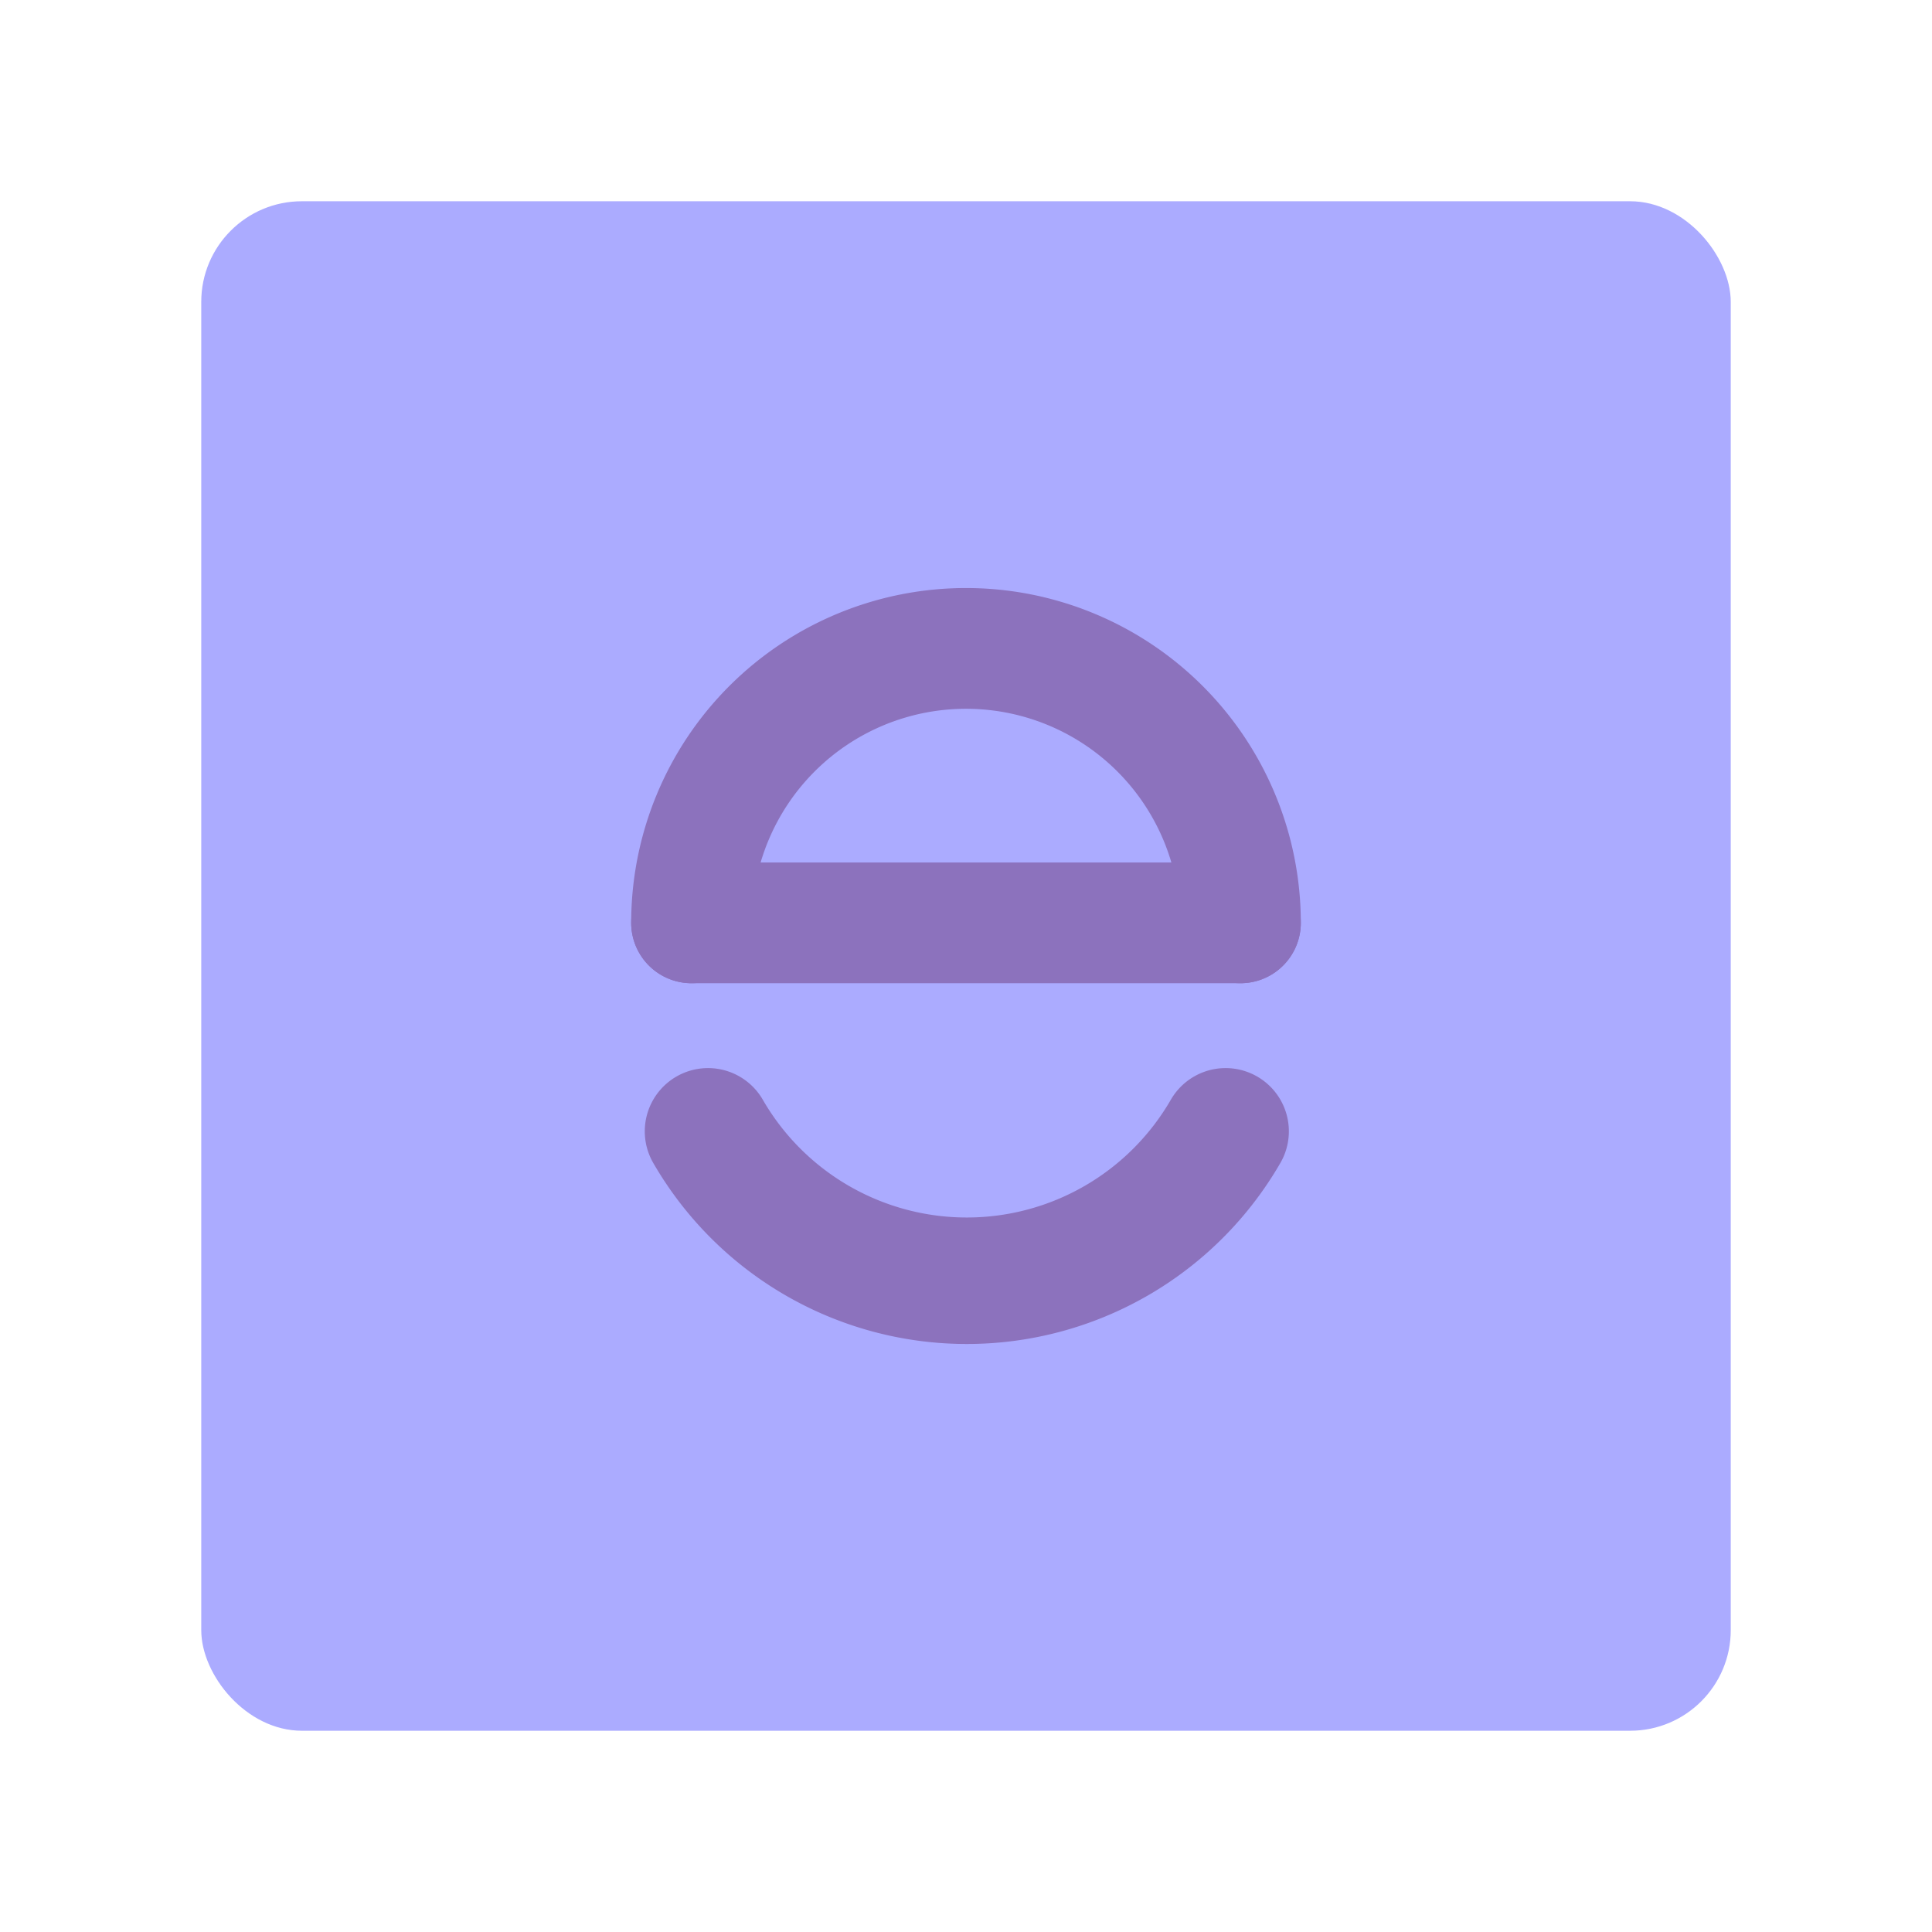 <?xml version="1.0" encoding="UTF-8"?>
<svg version="1.1" viewBox="0 0 192 192" xmlns="http://www.w3.org/2000/svg">
 <rect class="a" x="20" y="20" width="152" height="152" rx="10" style="fill:#ababff"/>
 <path d="m68.726 91.712a27.274 27.274 0 0 1 27.274-27.274 27.274 27.274 0 0 1 27.274 27.274" style="fill:none;stroke-linecap:round;stroke-linejoin:round;stroke-width:12;stroke:#8c72bd"/>
 <path d="m68.726 91.712h54.548" style="fill:none;stroke-linecap:round;stroke-linejoin:round;stroke-width:12;stroke:#8c72bd"/>
 <path d="m121.8 112.43a29.697 29.697 0 0 1-25.719 14.849 29.697 29.697 0 0 1-25.719-14.849" style="fill:none;stroke-linecap:round;stroke-linejoin:round;stroke-width:12.57;stroke:#8c72bd"/>
</svg>
